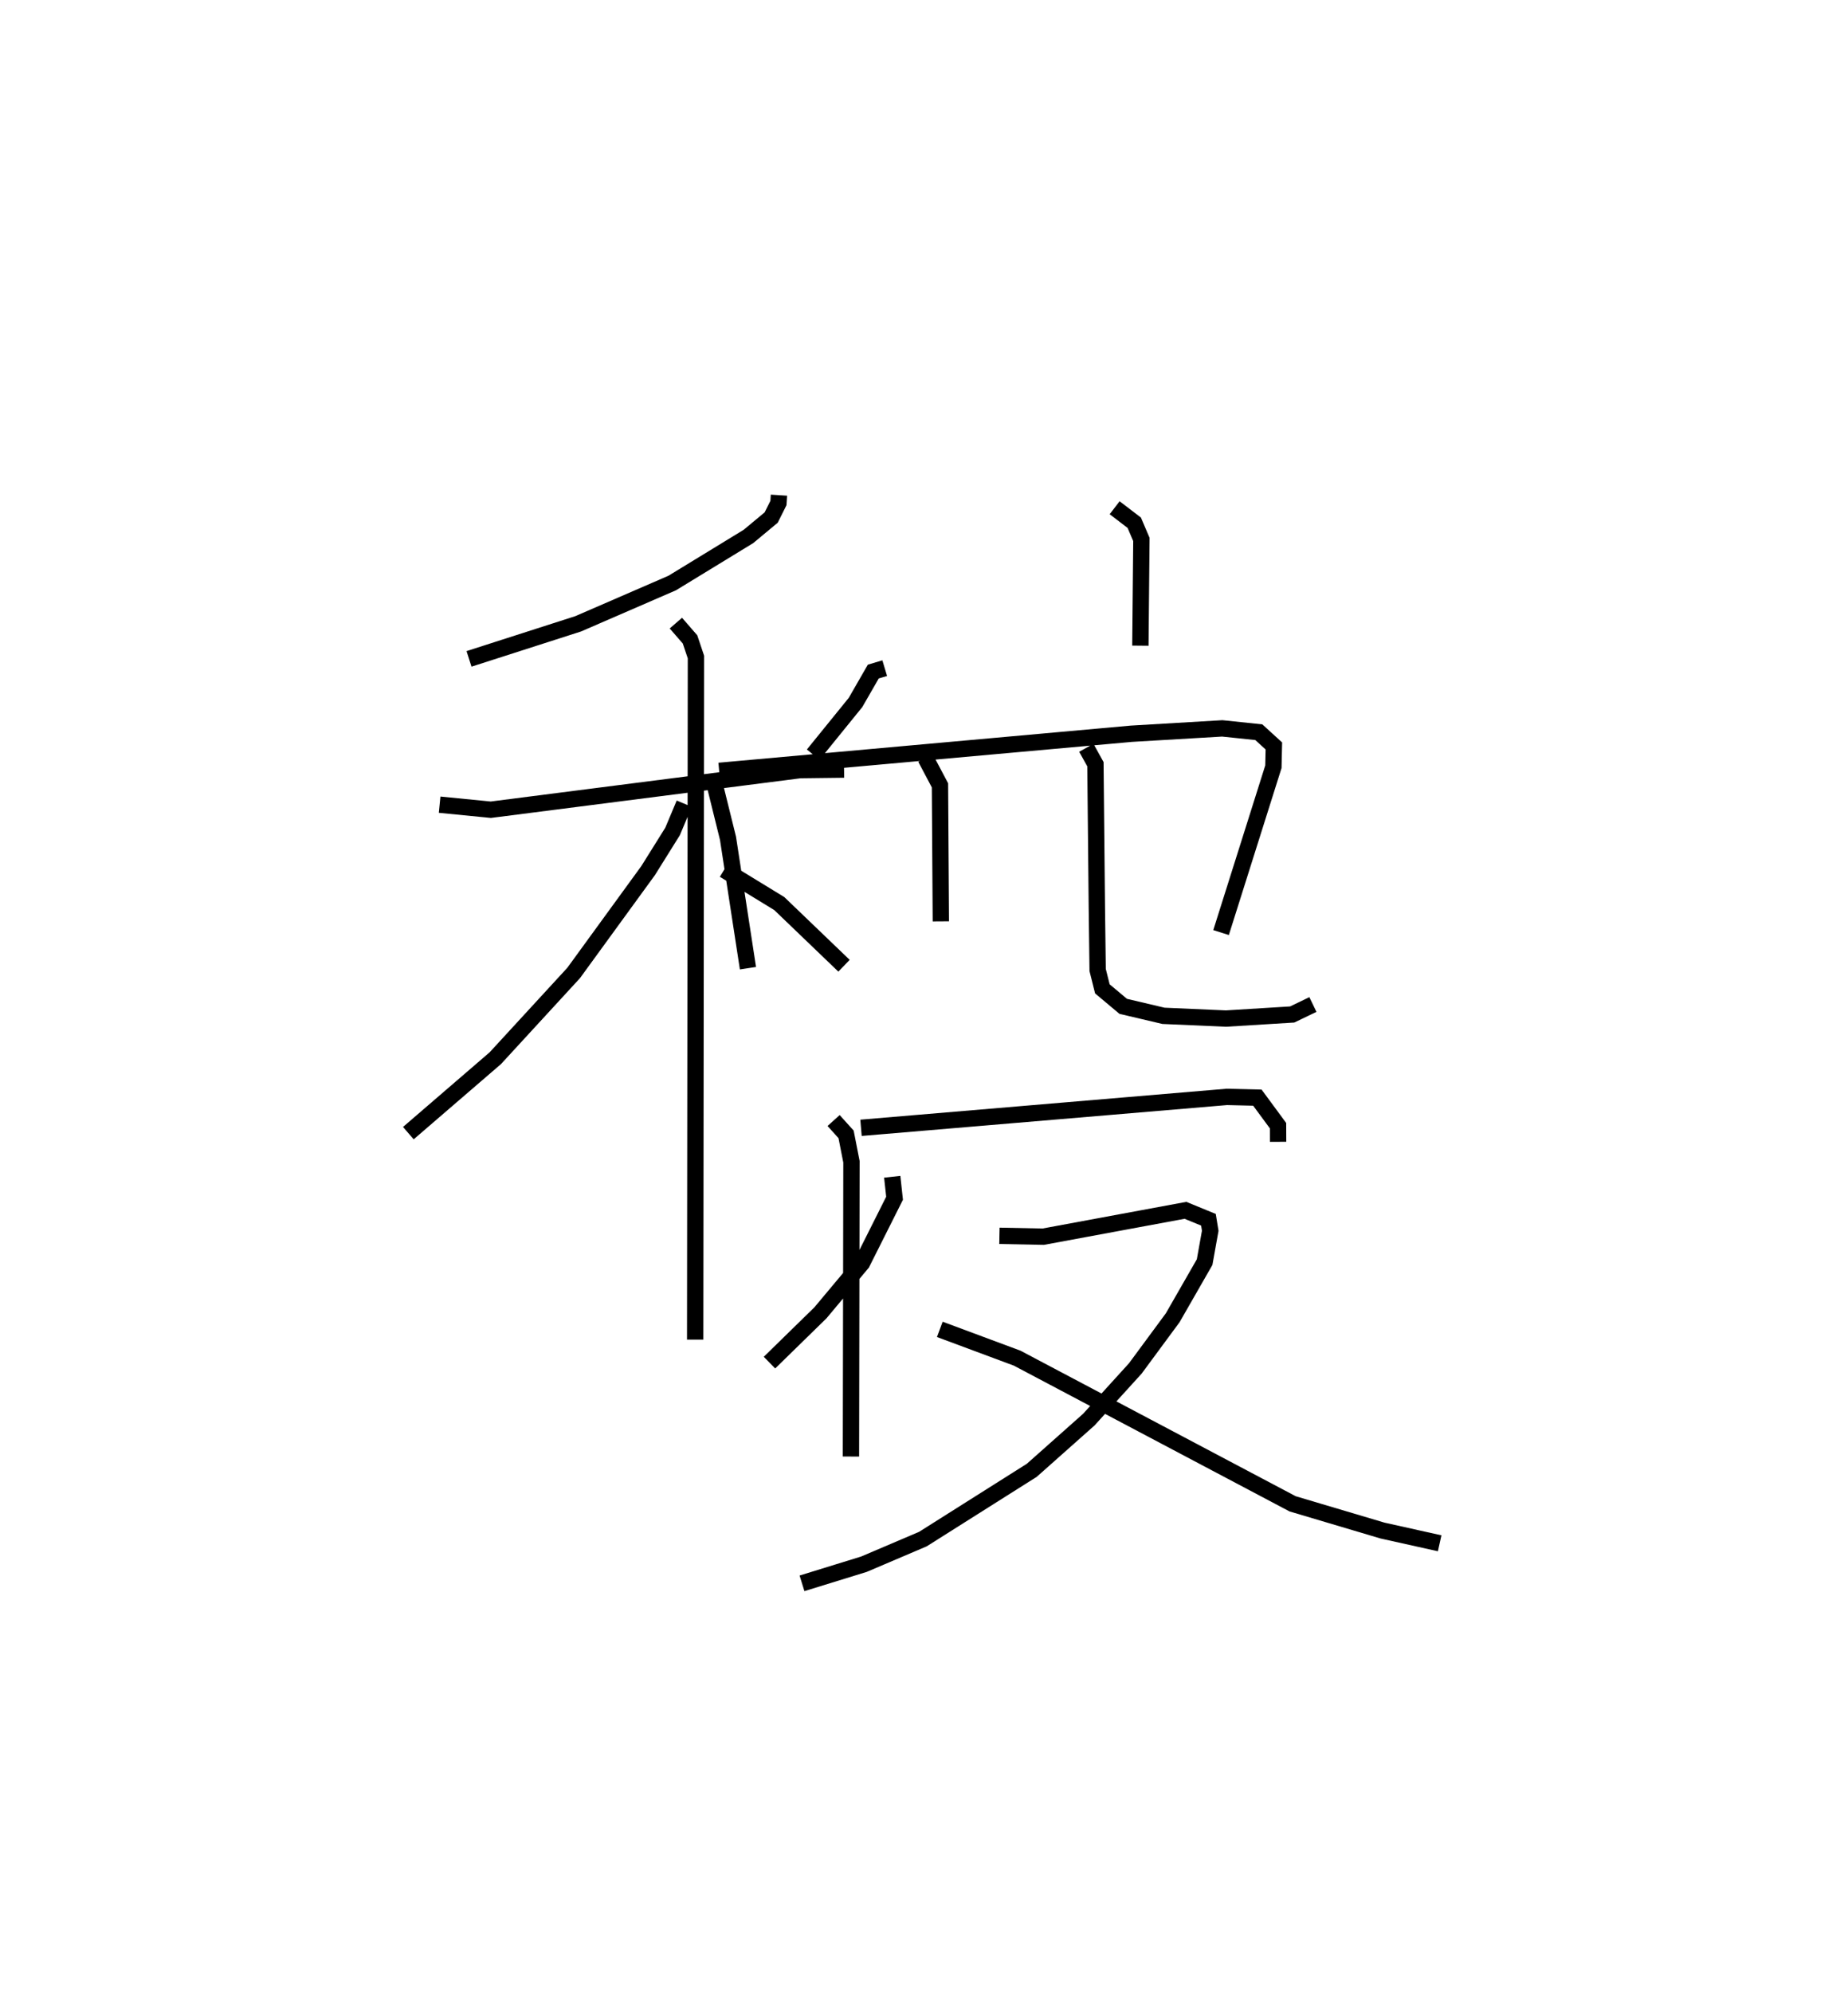 <?xml version="1.0" encoding="utf-8" ?>
<svg baseProfile="full" height="121.946" version="1.1" width="113.143" xmlns="http://www.w3.org/2000/svg" xmlns:ev="http://www.w3.org/2001/xml-events" xmlns:xlink="http://www.w3.org/1999/xlink"><defs /><rect fill="white" height="121.946" width="113.143" x="0" y="0" /><path d="M27.006,25 m0.0,0.0 m20.685,5.319 l-0.031,0.48 -0.445,0.889 l-1.391,1.158 -4.669,2.852 l-5.755,2.497 -6.685,2.148 m-1.799,8.927 l3.133,0.309 18.927,-2.425 l2.701,-0.033 m-10.297,-8.968 l0.866,0.997 0.362,1.08 l-0.047,41.794 m-0.669,-32.815 l-0.713,1.698 -1.497,2.397 l-4.561,6.27 -4.796,5.218 l-5.324,4.589 m19.332,-16.122 l3.377,2.065 3.964,3.807 m16.569,-28.043 l1.201,0.919 0.437,1.023 l-0.062,6.504 m-15.653,1.376 l-0.699,0.209 -1.089,1.893 l-2.589,3.193 m-6.164,1.298 l0.946,3.826 1.222,7.953 m-1.763,-12.083 l25.241,-2.273 5.561,-0.328 l2.238,0.234 0.922,0.842 l-0.029,1.272 -3.204,10.154 m-18.095,-10.687 l0.885,1.673 0.054,8.328 m8.907,-10.627 l0.557,1.006 0.087,8.773 l0.049,3.827 0.289,1.154 l1.276,1.07 2.465,0.581 l3.825,0.168 4.056,-0.25 l1.268,-0.611 m-29.345,7.104 l0.764,0.847 0.329,1.678 l-0.031,18.048 m0.616,-20.127 l22.395,-1.893 1.872,0.045 l1.265,1.717 0.004,0.988 m-23.625,2.14 l0.143,1.315 -1.992,3.969 l-2.544,3.043 -3.122,3.053 m14.079,-7.764 l2.681,0.053 8.708,-1.614 l1.407,0.578 0.11,0.673 l-0.344,1.92 -1.953,3.406 l-2.29,3.104 -2.848,3.135 l-3.489,3.101 -6.666,4.212 l-3.611,1.539 -3.793,1.171 m8.437,-15.55 l4.738,1.763 16.863,8.919 l5.504,1.637 3.499,0.779 " fill="none" stroke="black" stroke-width="1" /></svg>